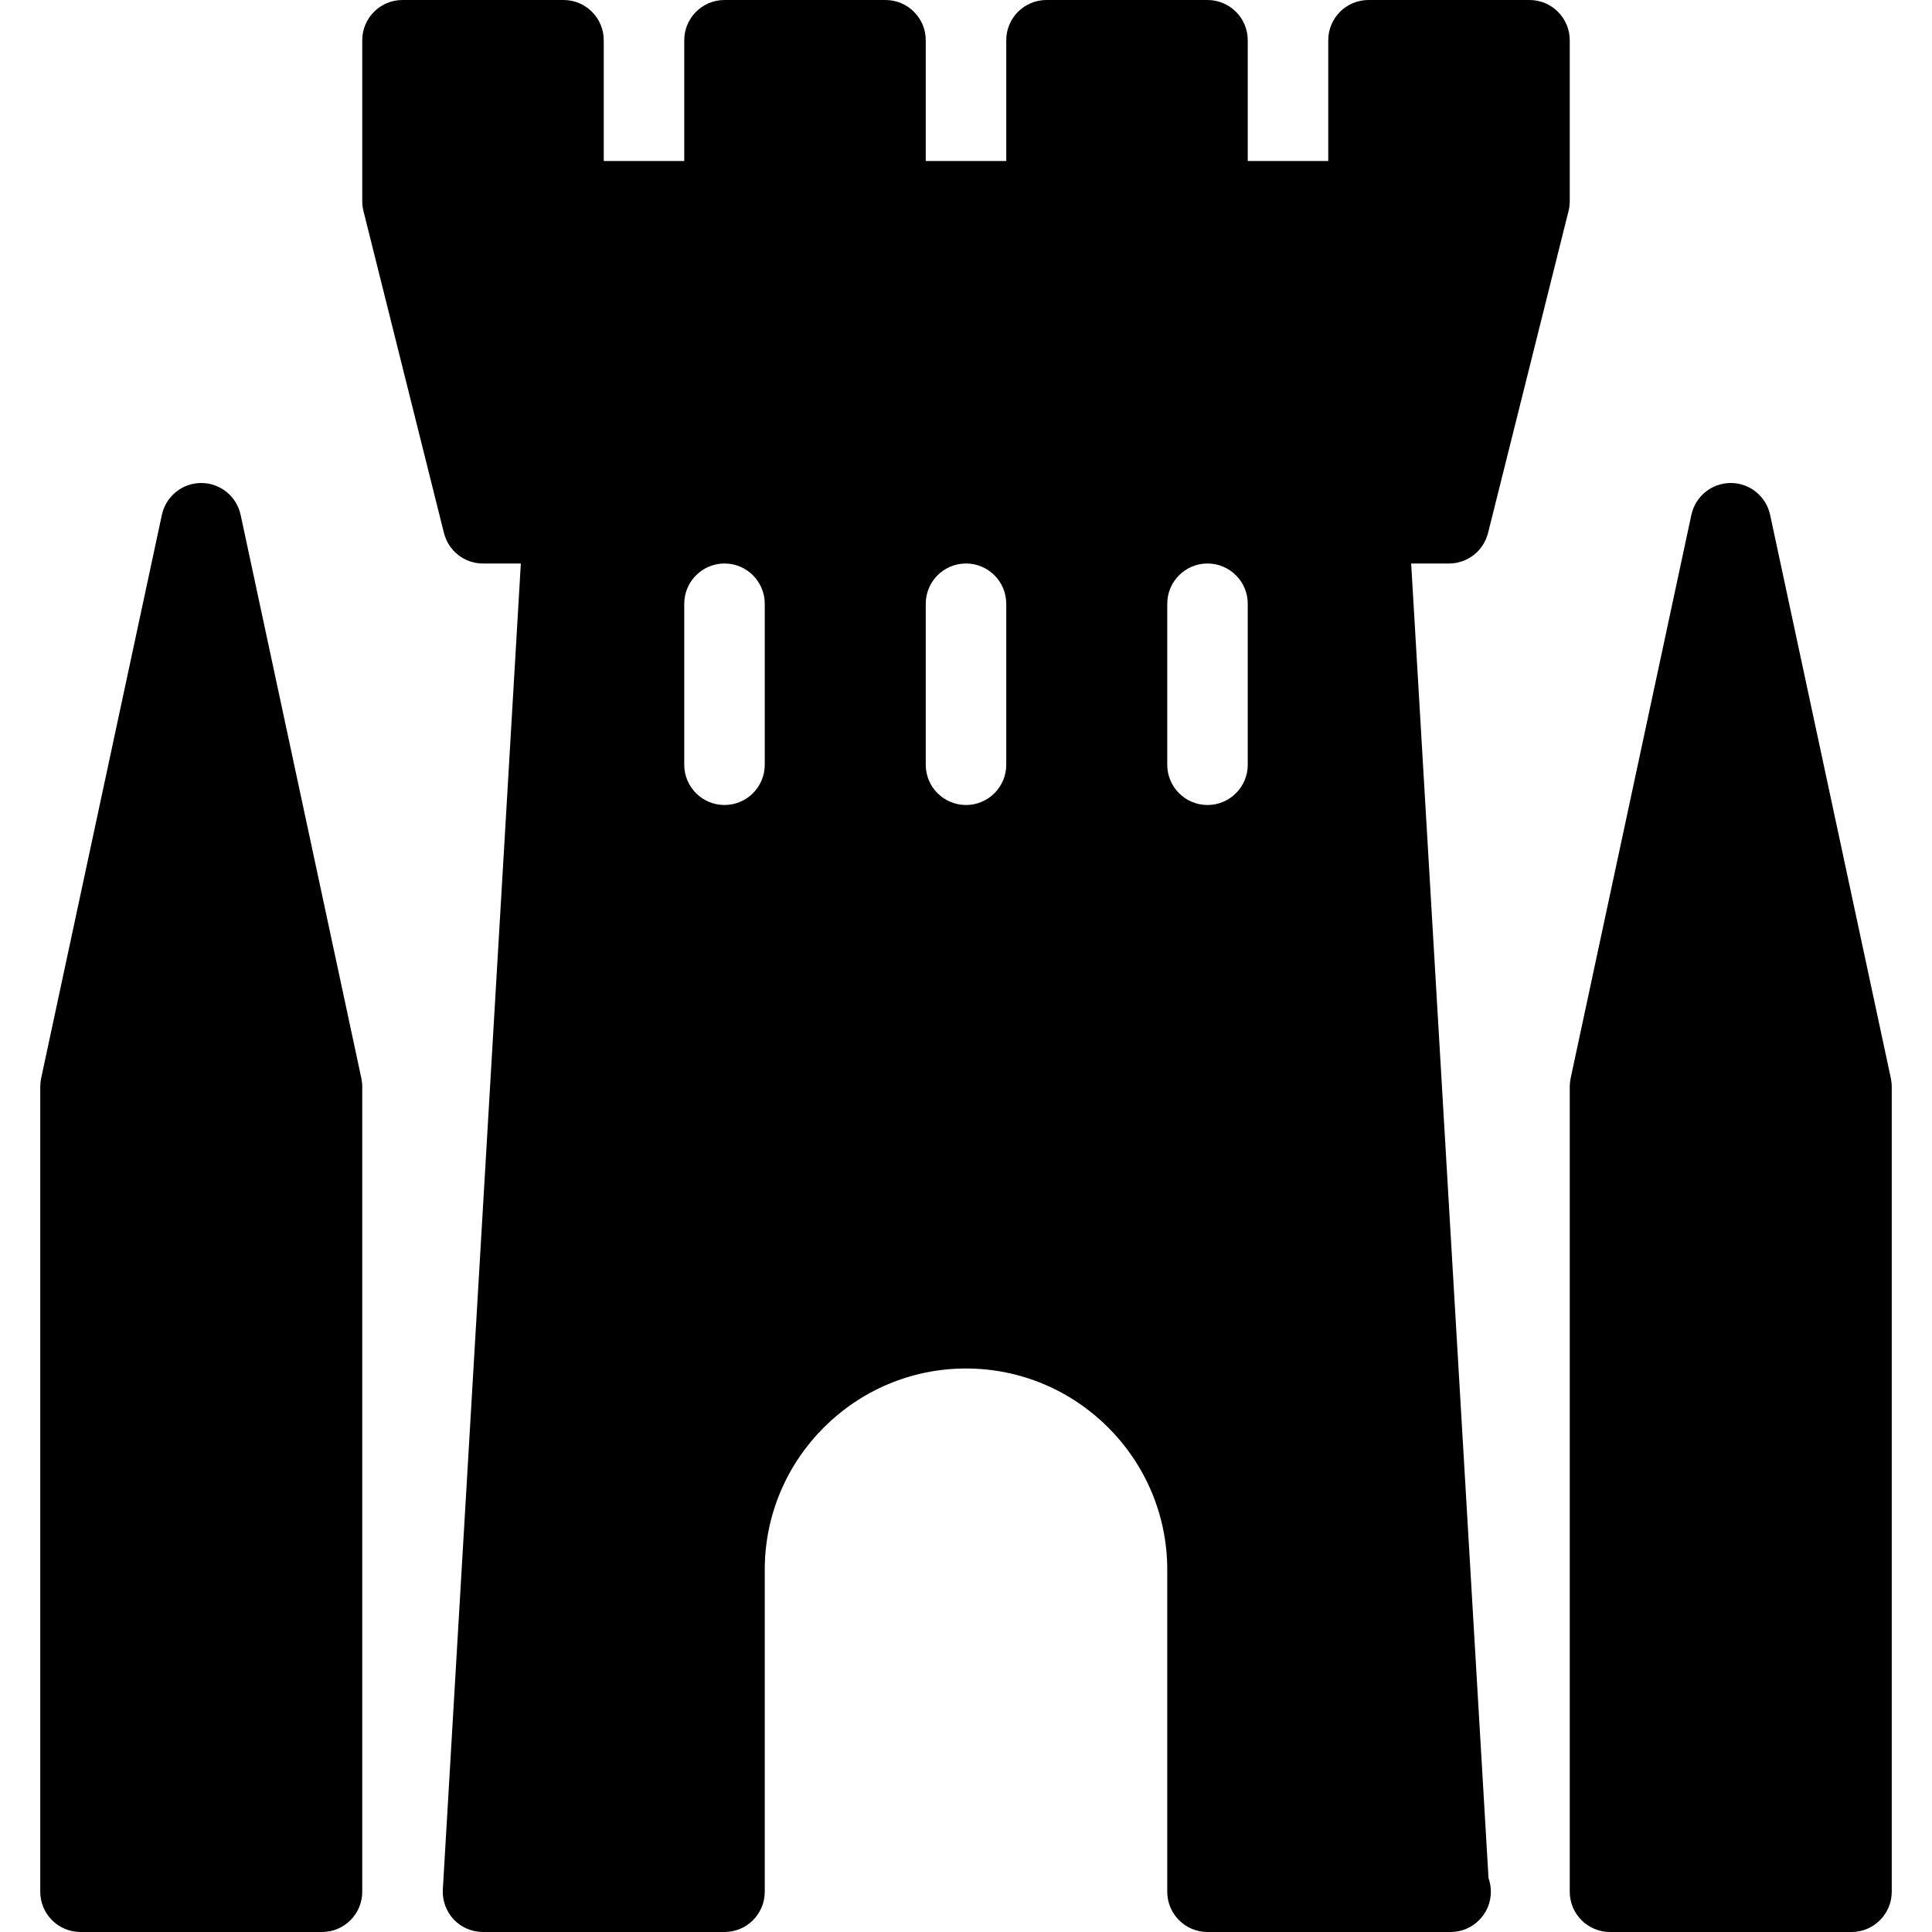<?xml version="1.0" encoding="iso-8859-1"?>
<!-- Generator: Adobe Illustrator 19.0.0, SVG Export Plug-In . SVG Version: 6.00 Build 0)  -->
<svg version="1.1" id="Layer_1" xmlns="http://www.w3.org/2000/svg" xmlns:xlink="http://www.w3.org/1999/xlink" x="0px" y="0px"
	 viewBox="0 0 24 24" style="enable-background:new 0 0 24 24;" xml:space="preserve">
<g>
	<g>
		<path d="M2.989,6.395C2.939,6.165,2.736,6,2.5,6C2.264,6,2.061,6.165,2.011,6.395l-1.5,7C0.504,13.43,0.5,13.465,0.5,13.5v10
			C0.5,23.776,0.724,24,1,24h3c0.276,0,0.5-0.224,0.5-0.5v-10c0-0.035-0.004-0.07-0.011-0.105L2.989,6.395z M18.485,6.621l1-4
			c0.01-0.04,0.015-0.08,0.015-0.121v-2C19.5,0.224,19.276,0,19,0h-2c-0.276,0-0.5,0.224-0.5,0.5V2h-1V0.5C15.5,0.224,15.276,0,15,0
			h-2c-0.276,0-0.5,0.224-0.5,0.5V2h-1V0.5C11.5,0.224,11.276,0,11,0H9C8.724,0,8.5,0.224,8.5,0.5V2h-1V0.5C7.5,0.224,7.276,0,7,0H5
			C4.724,0,4.5,0.224,4.5,0.5v2c0,0.041,0.005,0.082,0.015,0.121l1,4C5.571,6.844,5.77,7,6,7h0.47L5.501,23.471
			c-0.008,0.137,0.041,0.272,0.135,0.373C5.73,23.943,5.862,24,6,24h3c0.276,0,0.5-0.224,0.5-0.5v-4c0-1.378,1.122-2.5,2.5-2.5
			s2.5,1.122,2.5,2.5v4c0,0.276,0.224,0.5,0.5,0.5h3c0.007,0,0.013-0.001,0.02,0c0.276,0,0.5-0.224,0.5-0.5
			c0-0.059-0.01-0.116-0.029-0.168L17.53,7H18C18.229,7,18.429,6.844,18.485,6.621z M9.5,9.5C9.5,9.776,9.276,10,9,10
			S8.5,9.776,8.5,9.5v-2C8.5,7.224,8.724,7,9,7s0.5,0.224,0.5,0.5V9.5z M12.5,9.5c0,0.276-0.224,0.5-0.5,0.5s-0.5-0.224-0.5-0.5v-2
			C11.5,7.224,11.724,7,12,7s0.5,0.224,0.5,0.5V9.5z M15.5,9.5c0,0.276-0.224,0.5-0.5,0.5s-0.5-0.224-0.5-0.5v-2
			C14.5,7.224,14.724,7,15,7s0.5,0.224,0.5,0.5V9.5z M23.489,13.395l-1.5-7C21.939,6.165,21.736,6,21.5,6
			c-0.236,0-0.439,0.165-0.489,0.395l-1.5,7C19.504,13.43,19.5,13.465,19.5,13.5v10c0,0.276,0.224,0.5,0.5,0.5h3
			c0.276,0,0.5-0.224,0.5-0.5v-10C23.5,13.465,23.496,13.43,23.489,13.395z"/>
	</g>
</g>
</svg>
